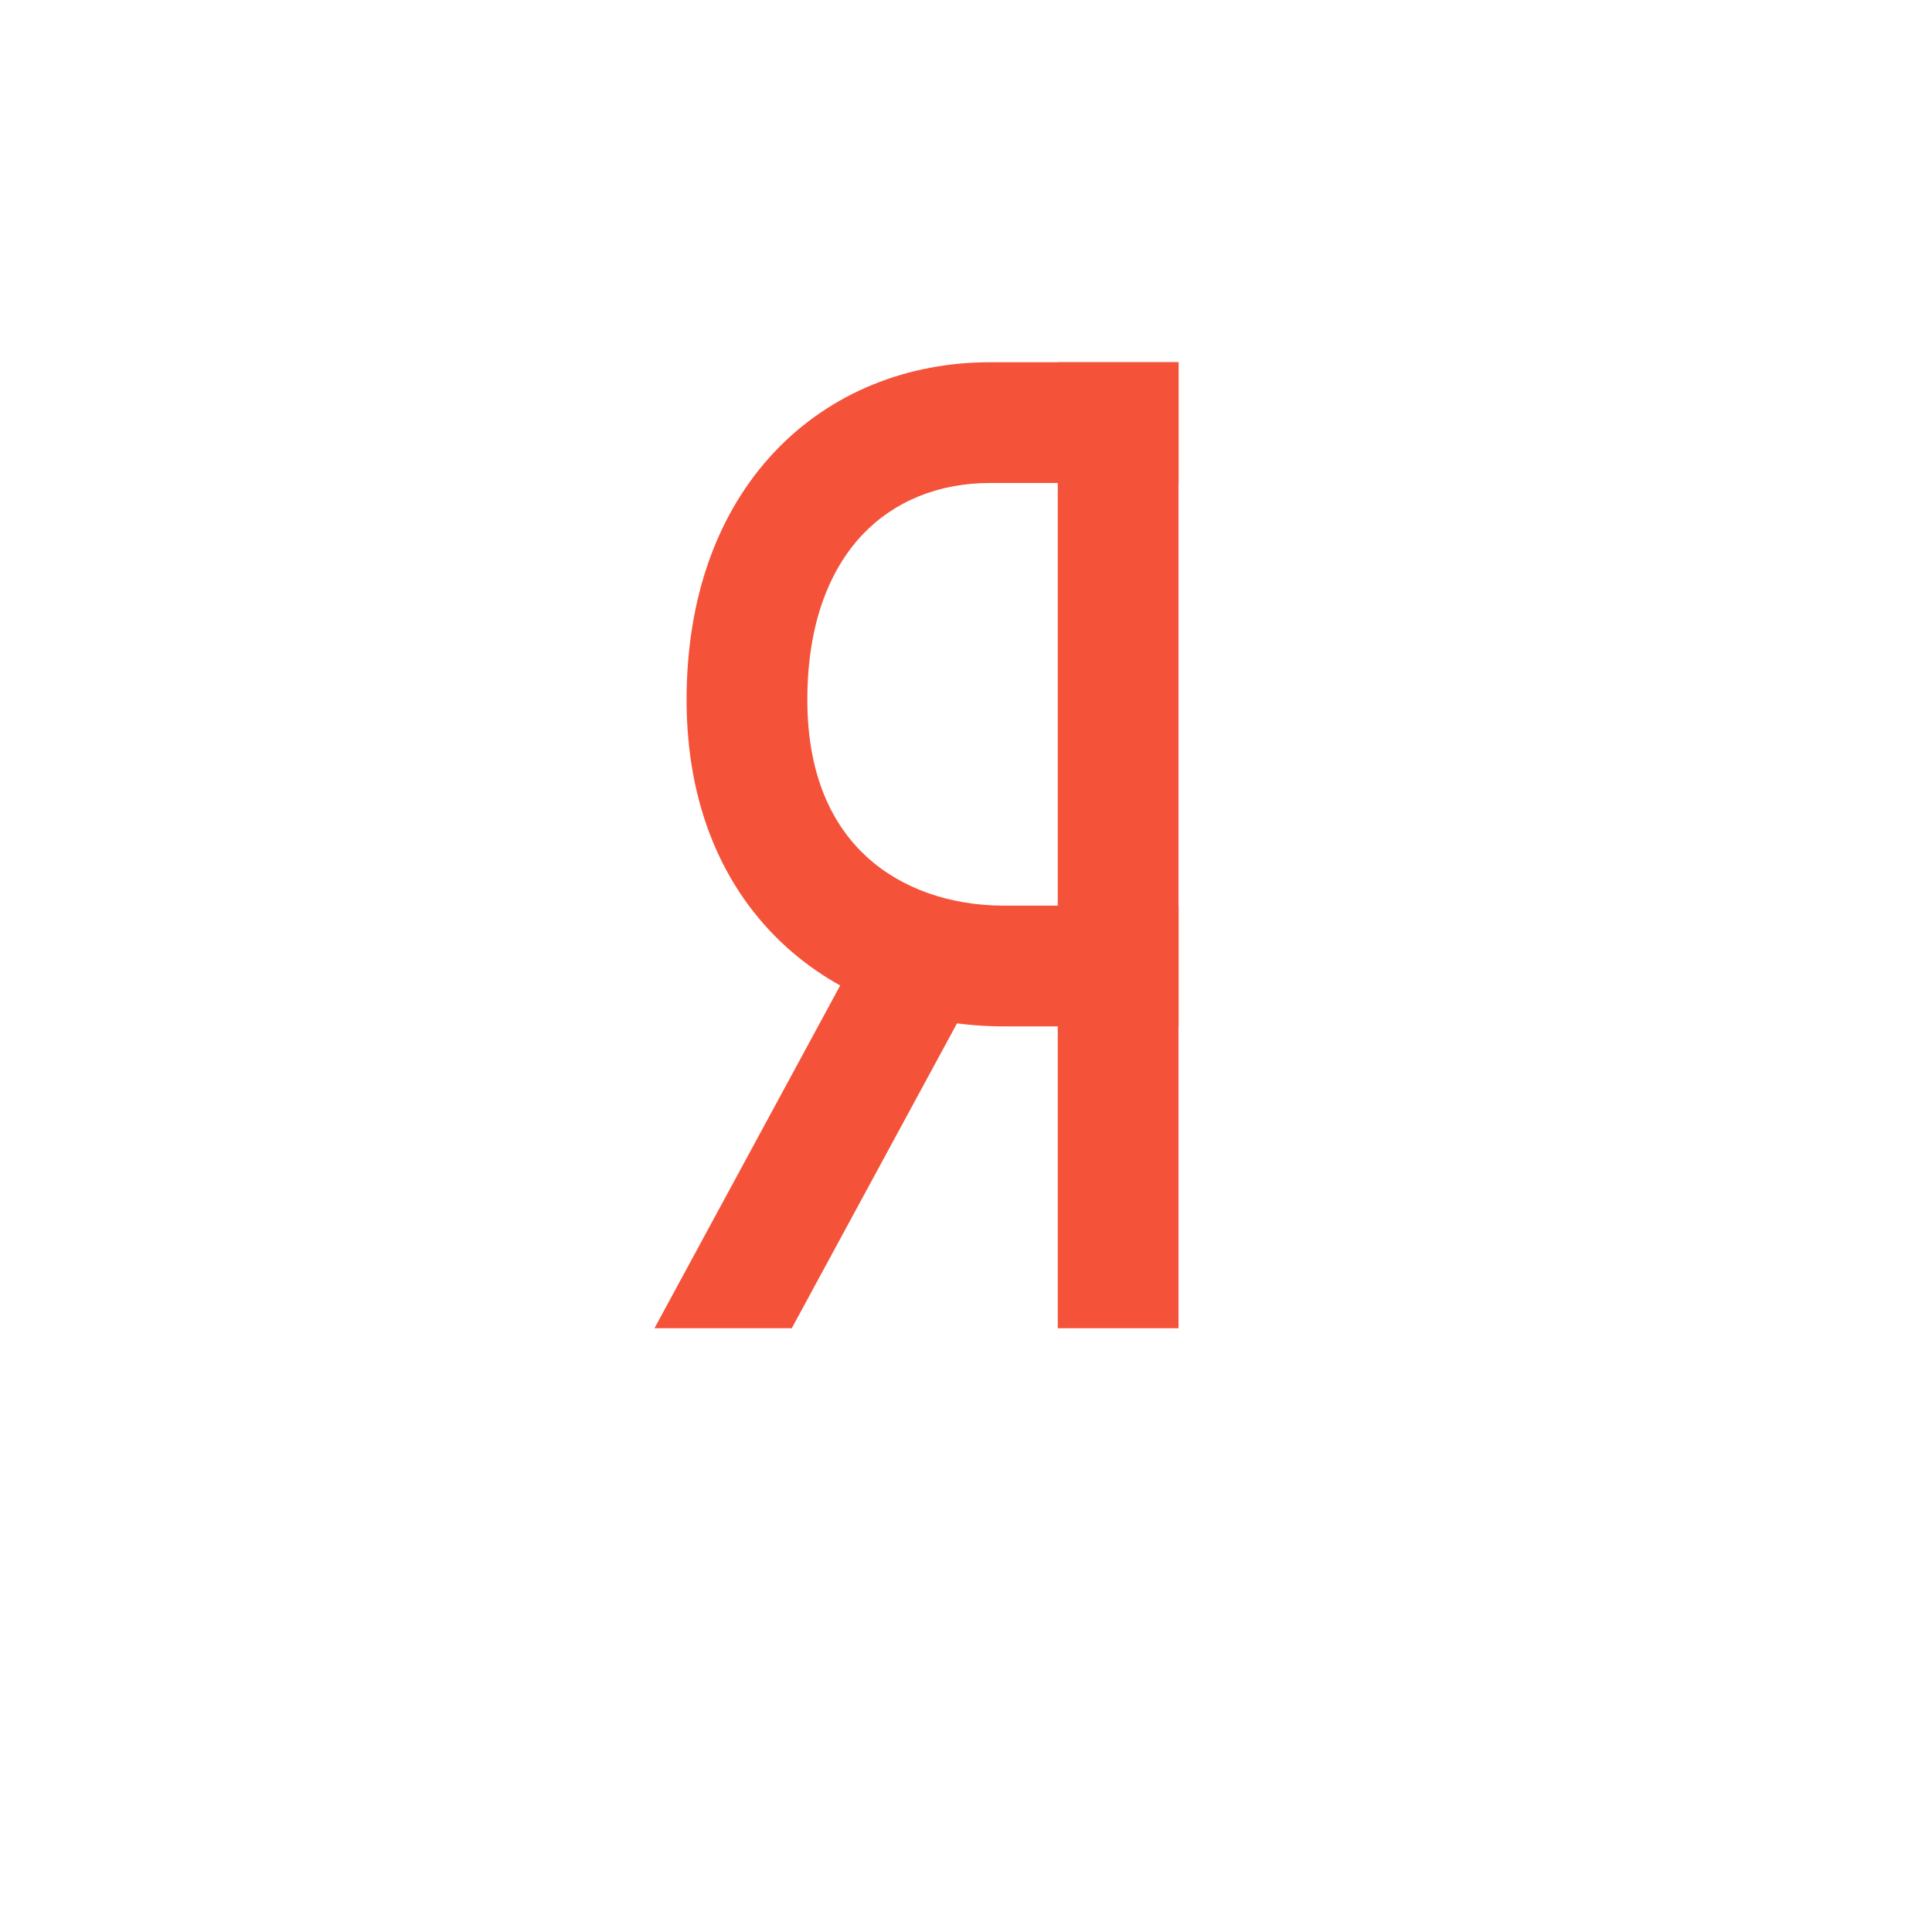 <svg width="32" height="32" viewBox="0 0 32 32" fill="none" xmlns="http://www.w3.org/2000/svg">
<g filter="url(#filter0_d_1_25582)">
<path d="M16 26C22.627 26 28 20.627 28 14C28 7.373 22.627 2 16 2C9.373 2 4 7.373 4 14C4 20.627 9.373 26 16 26Z" fill="white"/>
</g>
<path fill-rule="evenodd" clip-rule="evenodd" d="M17.52 22V6H19.52V22H17.52Z" fill="#F5523A"/>
<path d="M14.091 16L10.84 22H13.114L16.366 16H14.091Z" fill="#F5523A"/>
<path fill-rule="evenodd" clip-rule="evenodd" d="M14.285 8.856C13.762 9.409 13.372 10.294 13.372 11.591C13.372 12.862 13.799 13.683 14.358 14.194C14.934 14.72 15.742 15 16.626 15H19.522V17H16.626C15.336 17 14.017 16.591 13.009 15.671C11.985 14.735 11.372 13.352 11.372 11.591C11.372 9.884 11.894 8.473 12.832 7.481C13.771 6.489 15.05 6 16.396 6H19.522V8H16.396C15.541 8 14.808 8.304 14.285 8.856Z" fill="#F5523A"/>
<defs>
<filter id="filter0_d_1_25582" x="0" y="0" width="32" height="32" filterUnits="userSpaceOnUse" color-interpolation-filters="sRGB">
<feFlood flood-opacity="0" result="BackgroundImageFix"/>
<feColorMatrix in="SourceAlpha" type="matrix" values="0 0 0 0 0 0 0 0 0 0 0 0 0 0 0 0 0 0 127 0" result="hardAlpha"/>
<feOffset dy="2"/>
<feGaussianBlur stdDeviation="2"/>
<feColorMatrix type="matrix" values="0 0 0 0 0.129 0 0 0 0 0.125 0 0 0 0 0.122 0 0 0 0.15 0"/>
<feBlend mode="normal" in2="BackgroundImageFix" result="effect1_dropShadow_1_25582"/>
<feBlend mode="normal" in="SourceGraphic" in2="effect1_dropShadow_1_25582" result="shape"/>
</filter>
</defs>
</svg>
